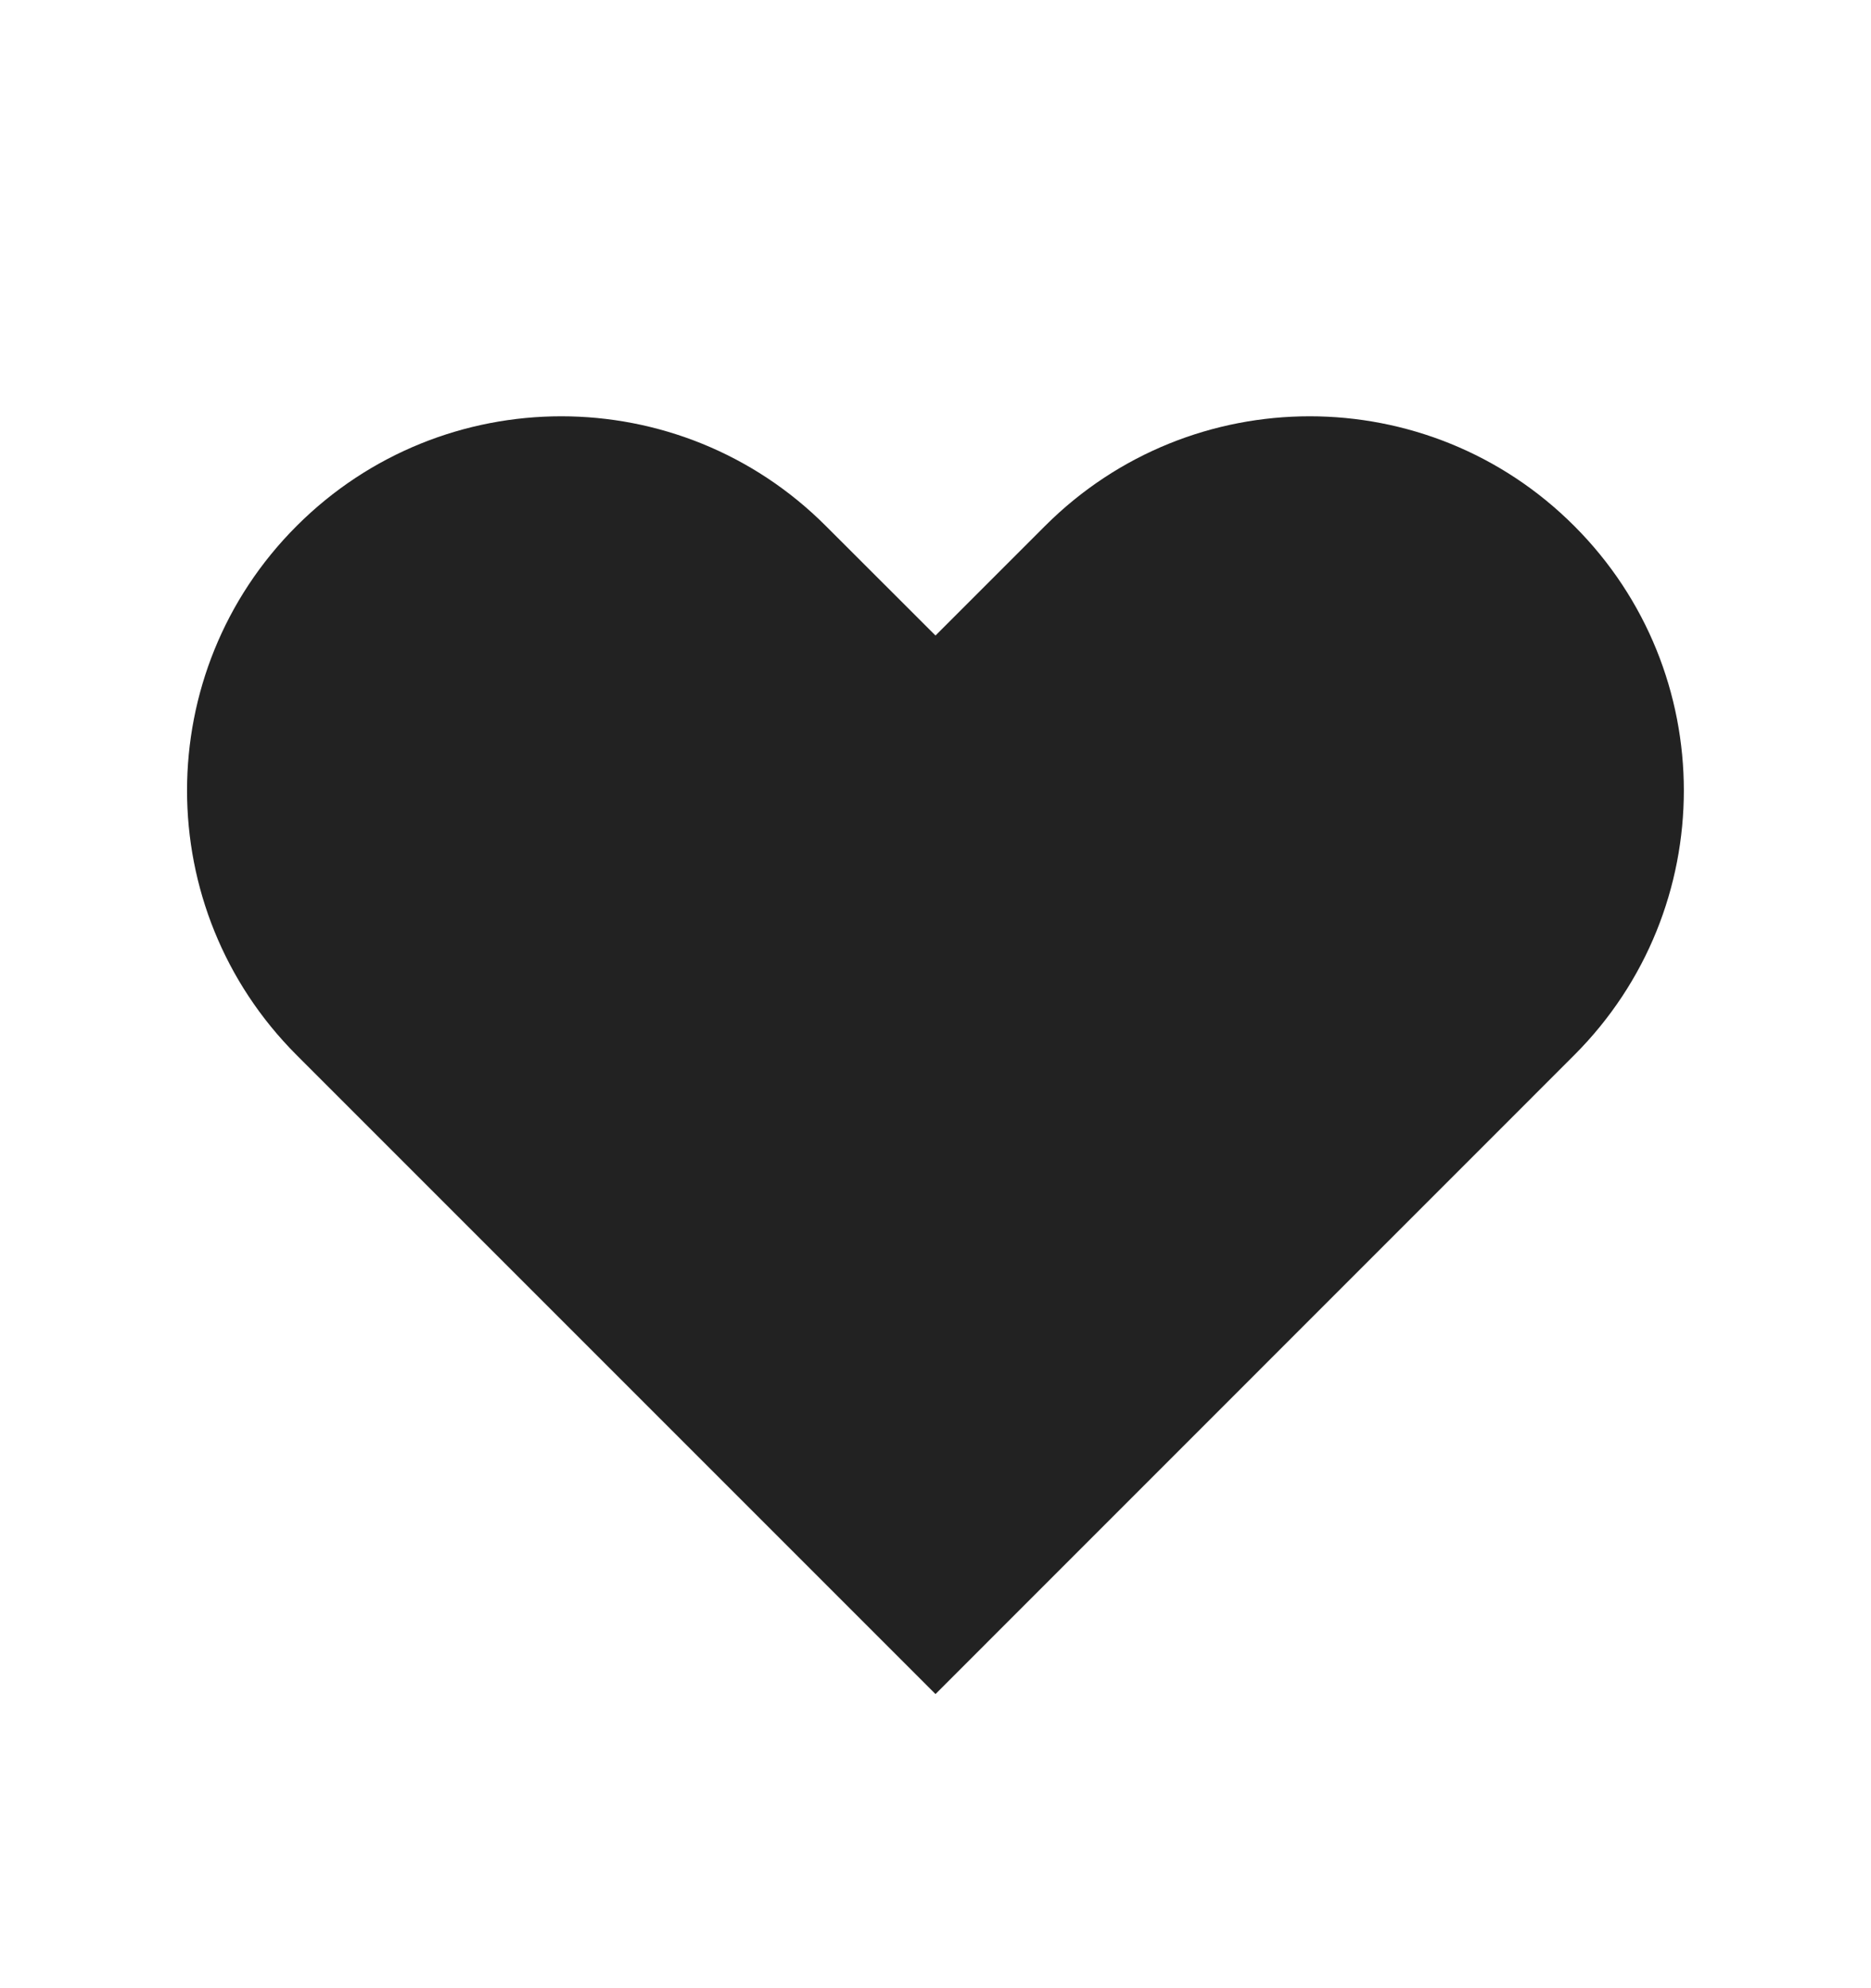 <svg width="16" height="17" viewBox="0 0 16 17" fill="none" xmlns="http://www.w3.org/2000/svg">
<path fill-rule="evenodd" clip-rule="evenodd" d="M2.537 4.497C3.787 3.247 5.813 3.247 7.062 4.497L8 5.434L8.937 4.497C10.187 3.247 12.213 3.247 13.462 4.497C14.712 5.746 14.712 7.772 13.462 9.022L8 14.485L2.537 9.022C1.287 7.772 1.287 5.746 2.537 4.497Z" fill="#222222"/>
</svg>
